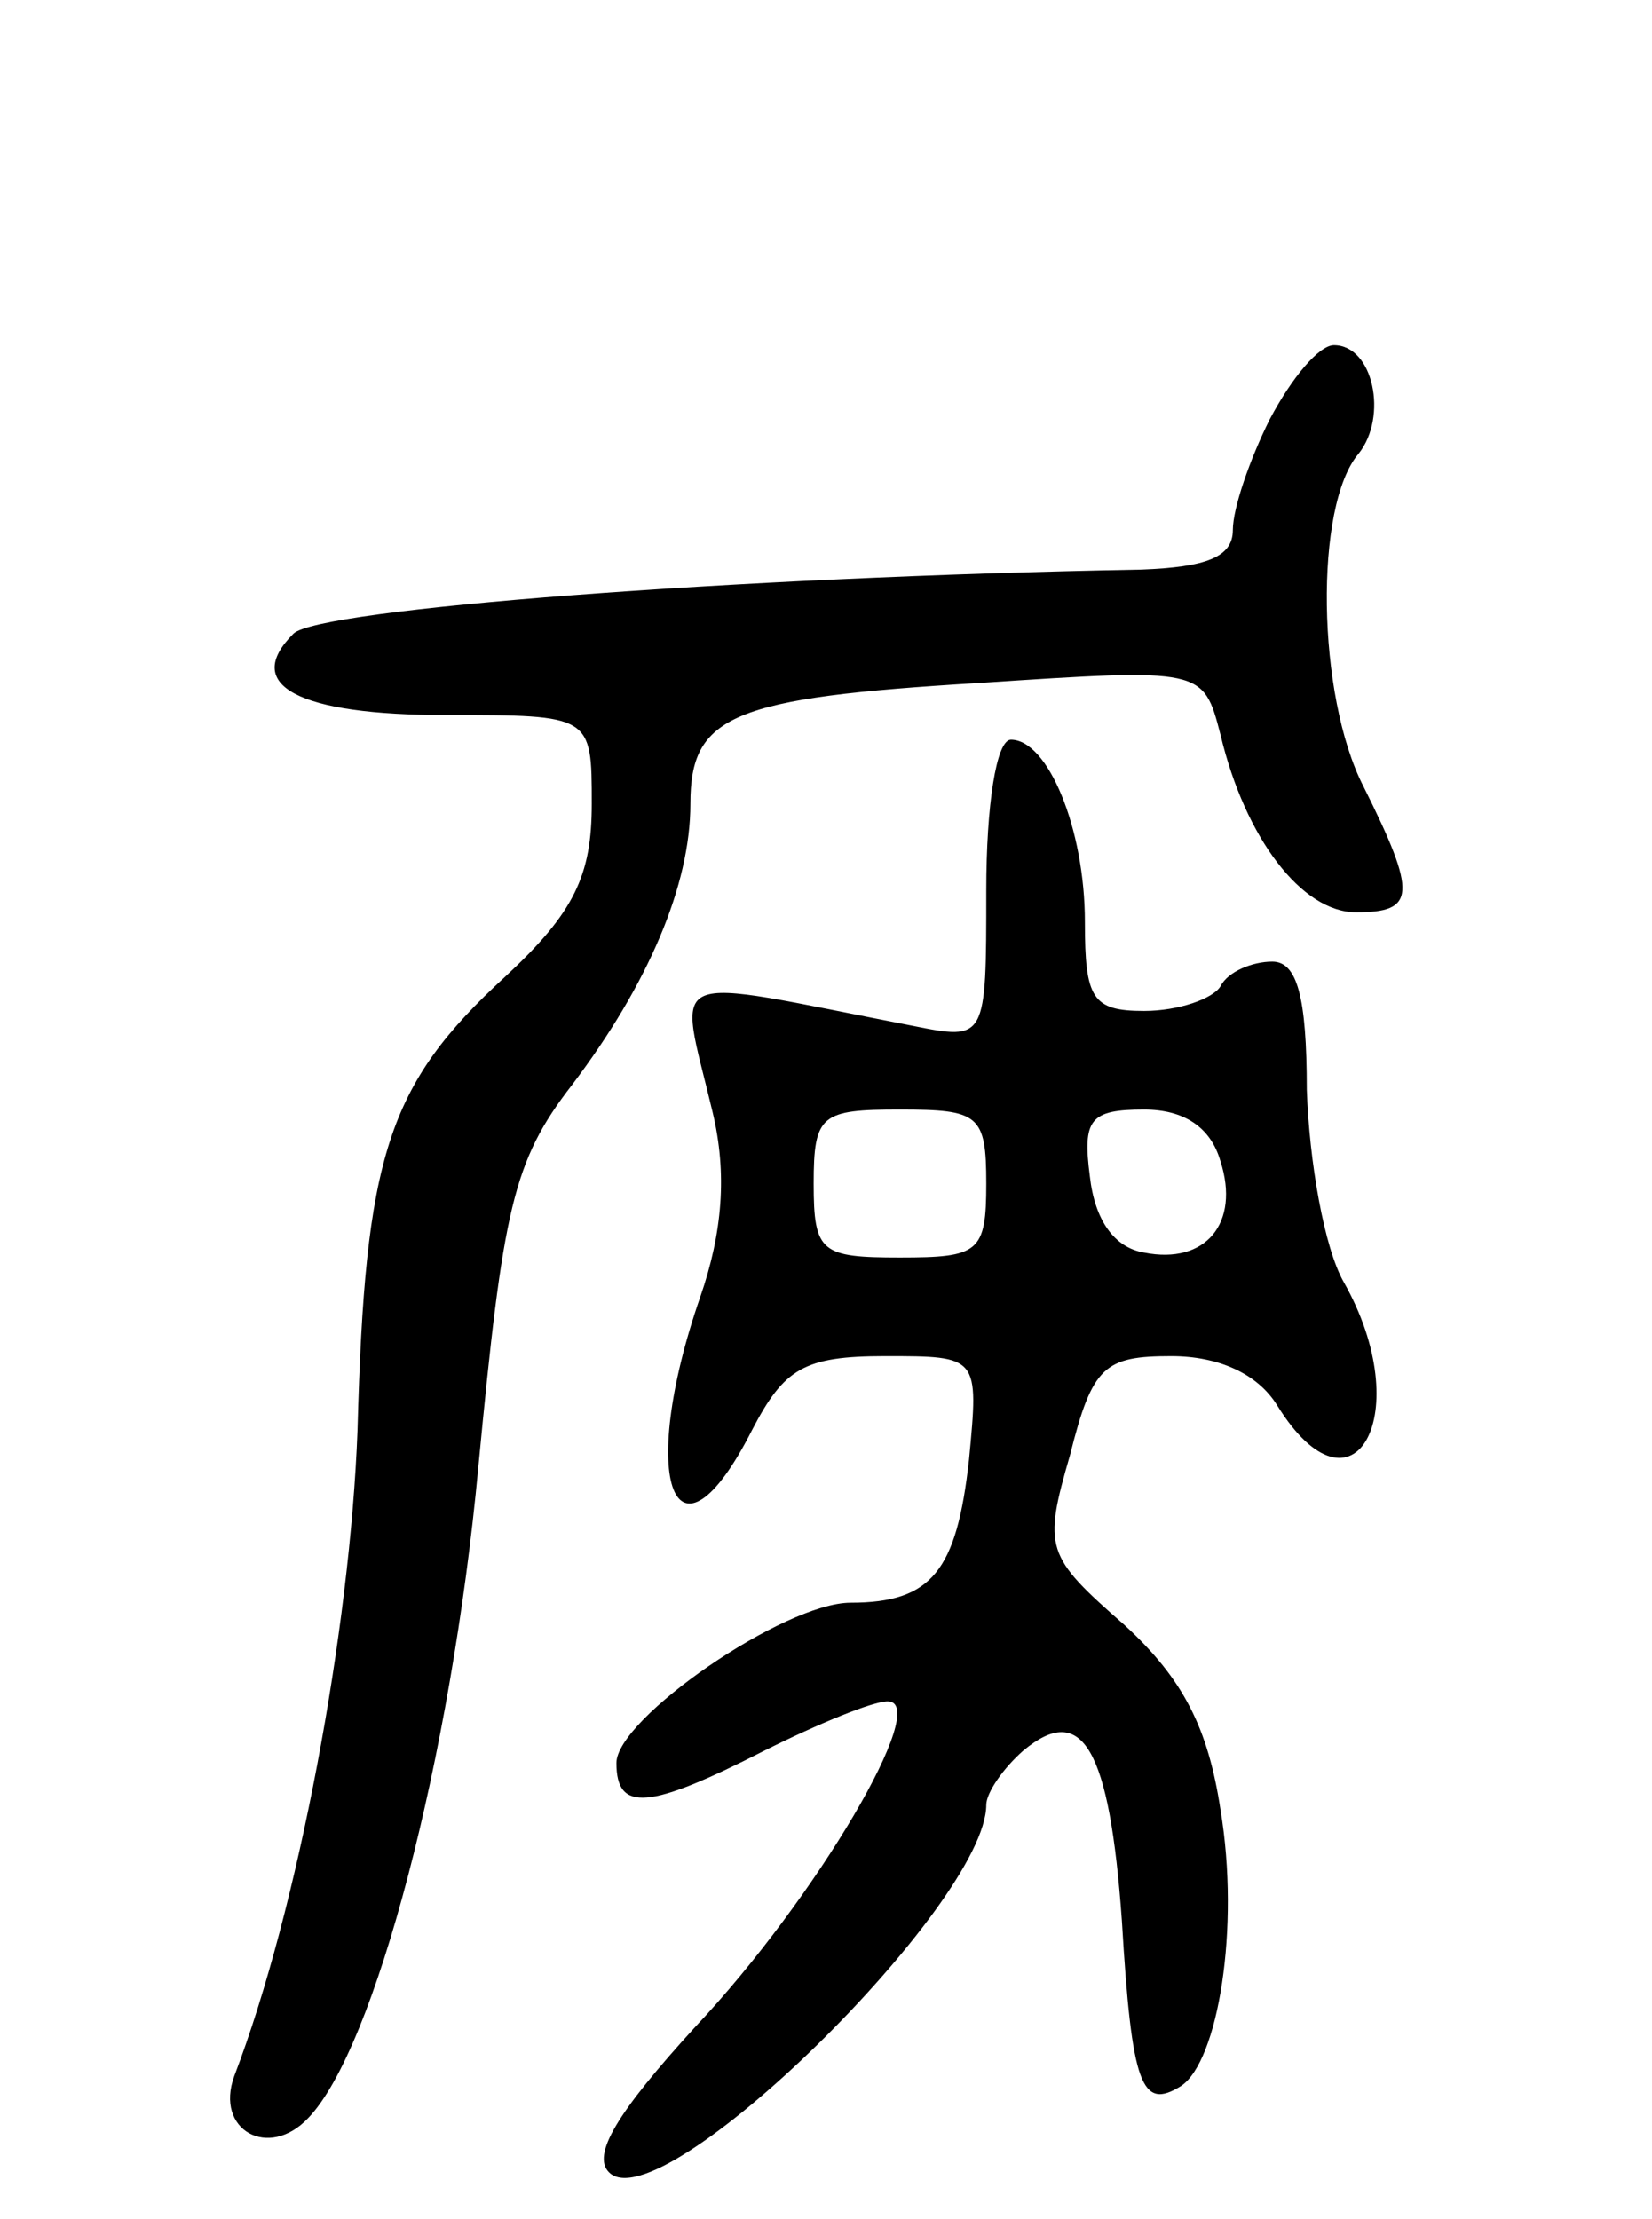 <svg version="1.0" xmlns="http://www.w3.org/2000/svg"
 width="67pt" height="90pt" viewBox="0 0 67 90"
 preserveAspectRatio="xMidYMid meet">
<g transform="translate(0,90) scale(0.1,-0.1)"
fill="#000000" stroke="none">
<path d="M515 730 c-8 -16 -15 -36 -15 -45 0 -11 -11 -15 -37 -16 -166 -3
-334 -16 -344 -26 -21 -21 2 -33 62 -33 59 0 59 0 59 -36 0 -29 -7 -44 -35
-70 -48 -44 -57 -73 -60 -184 -3 -81 -24 -194 -50 -262 -8 -22 14 -34 30 -17
27 28 58 146 69 264 10 105 14 124 38 155 31 41 48 81 48 114 0 36 17 43 117
49 91 6 91 6 98 -21 10 -42 33 -72 55 -72 24 0 25 7 3 51 -19 37 -20 114 -2
135 12 15 6 44 -10 44 -6 0 -17 -13 -26 -30z"/>
<path d="M400 539 c0 -61 0 -61 -30 -55 -103 20 -95 24 -81 -35 6 -25 4 -49
-5 -75 -26 -75 -10 -115 21 -54 13 25 21 30 54 30 38 0 38 0 34 -42 -5 -45
-15 -58 -48 -58 -27 0 -95 -47 -95 -65 0 -20 13 -19 60 5 22 11 44 20 50 20
18 0 -29 -80 -78 -132 -32 -35 -42 -52 -35 -59 21 -21 153 109 153 149 0 5 7
15 15 22 24 20 35 1 40 -69 4 -67 8 -77 24 -67 15 10 24 64 16 112 -5 33 -15
53 -39 75 -32 28 -33 31 -22 69 9 36 14 40 41 40 19 0 35 -7 43 -20 31 -50 57
-3 27 50 -8 14 -14 49 -15 78 0 38 -4 52 -14 52 -8 0 -18 -4 -21 -10 -3 -5
-17 -10 -31 -10 -21 0 -24 5 -24 36 0 38 -15 74 -30 74 -6 0 -10 -27 -10 -61z
m0 -119 c0 -28 -3 -30 -35 -30 -32 0 -35 2 -35 30 0 28 3 30 35 30 32 0 35 -2
35 -30z m95 9 c8 -25 -6 -42 -31 -37 -12 2 -20 13 -22 31 -3 23 0 27 22 27 16
0 27 -7 31 -21z"/>
</g>
</svg>
